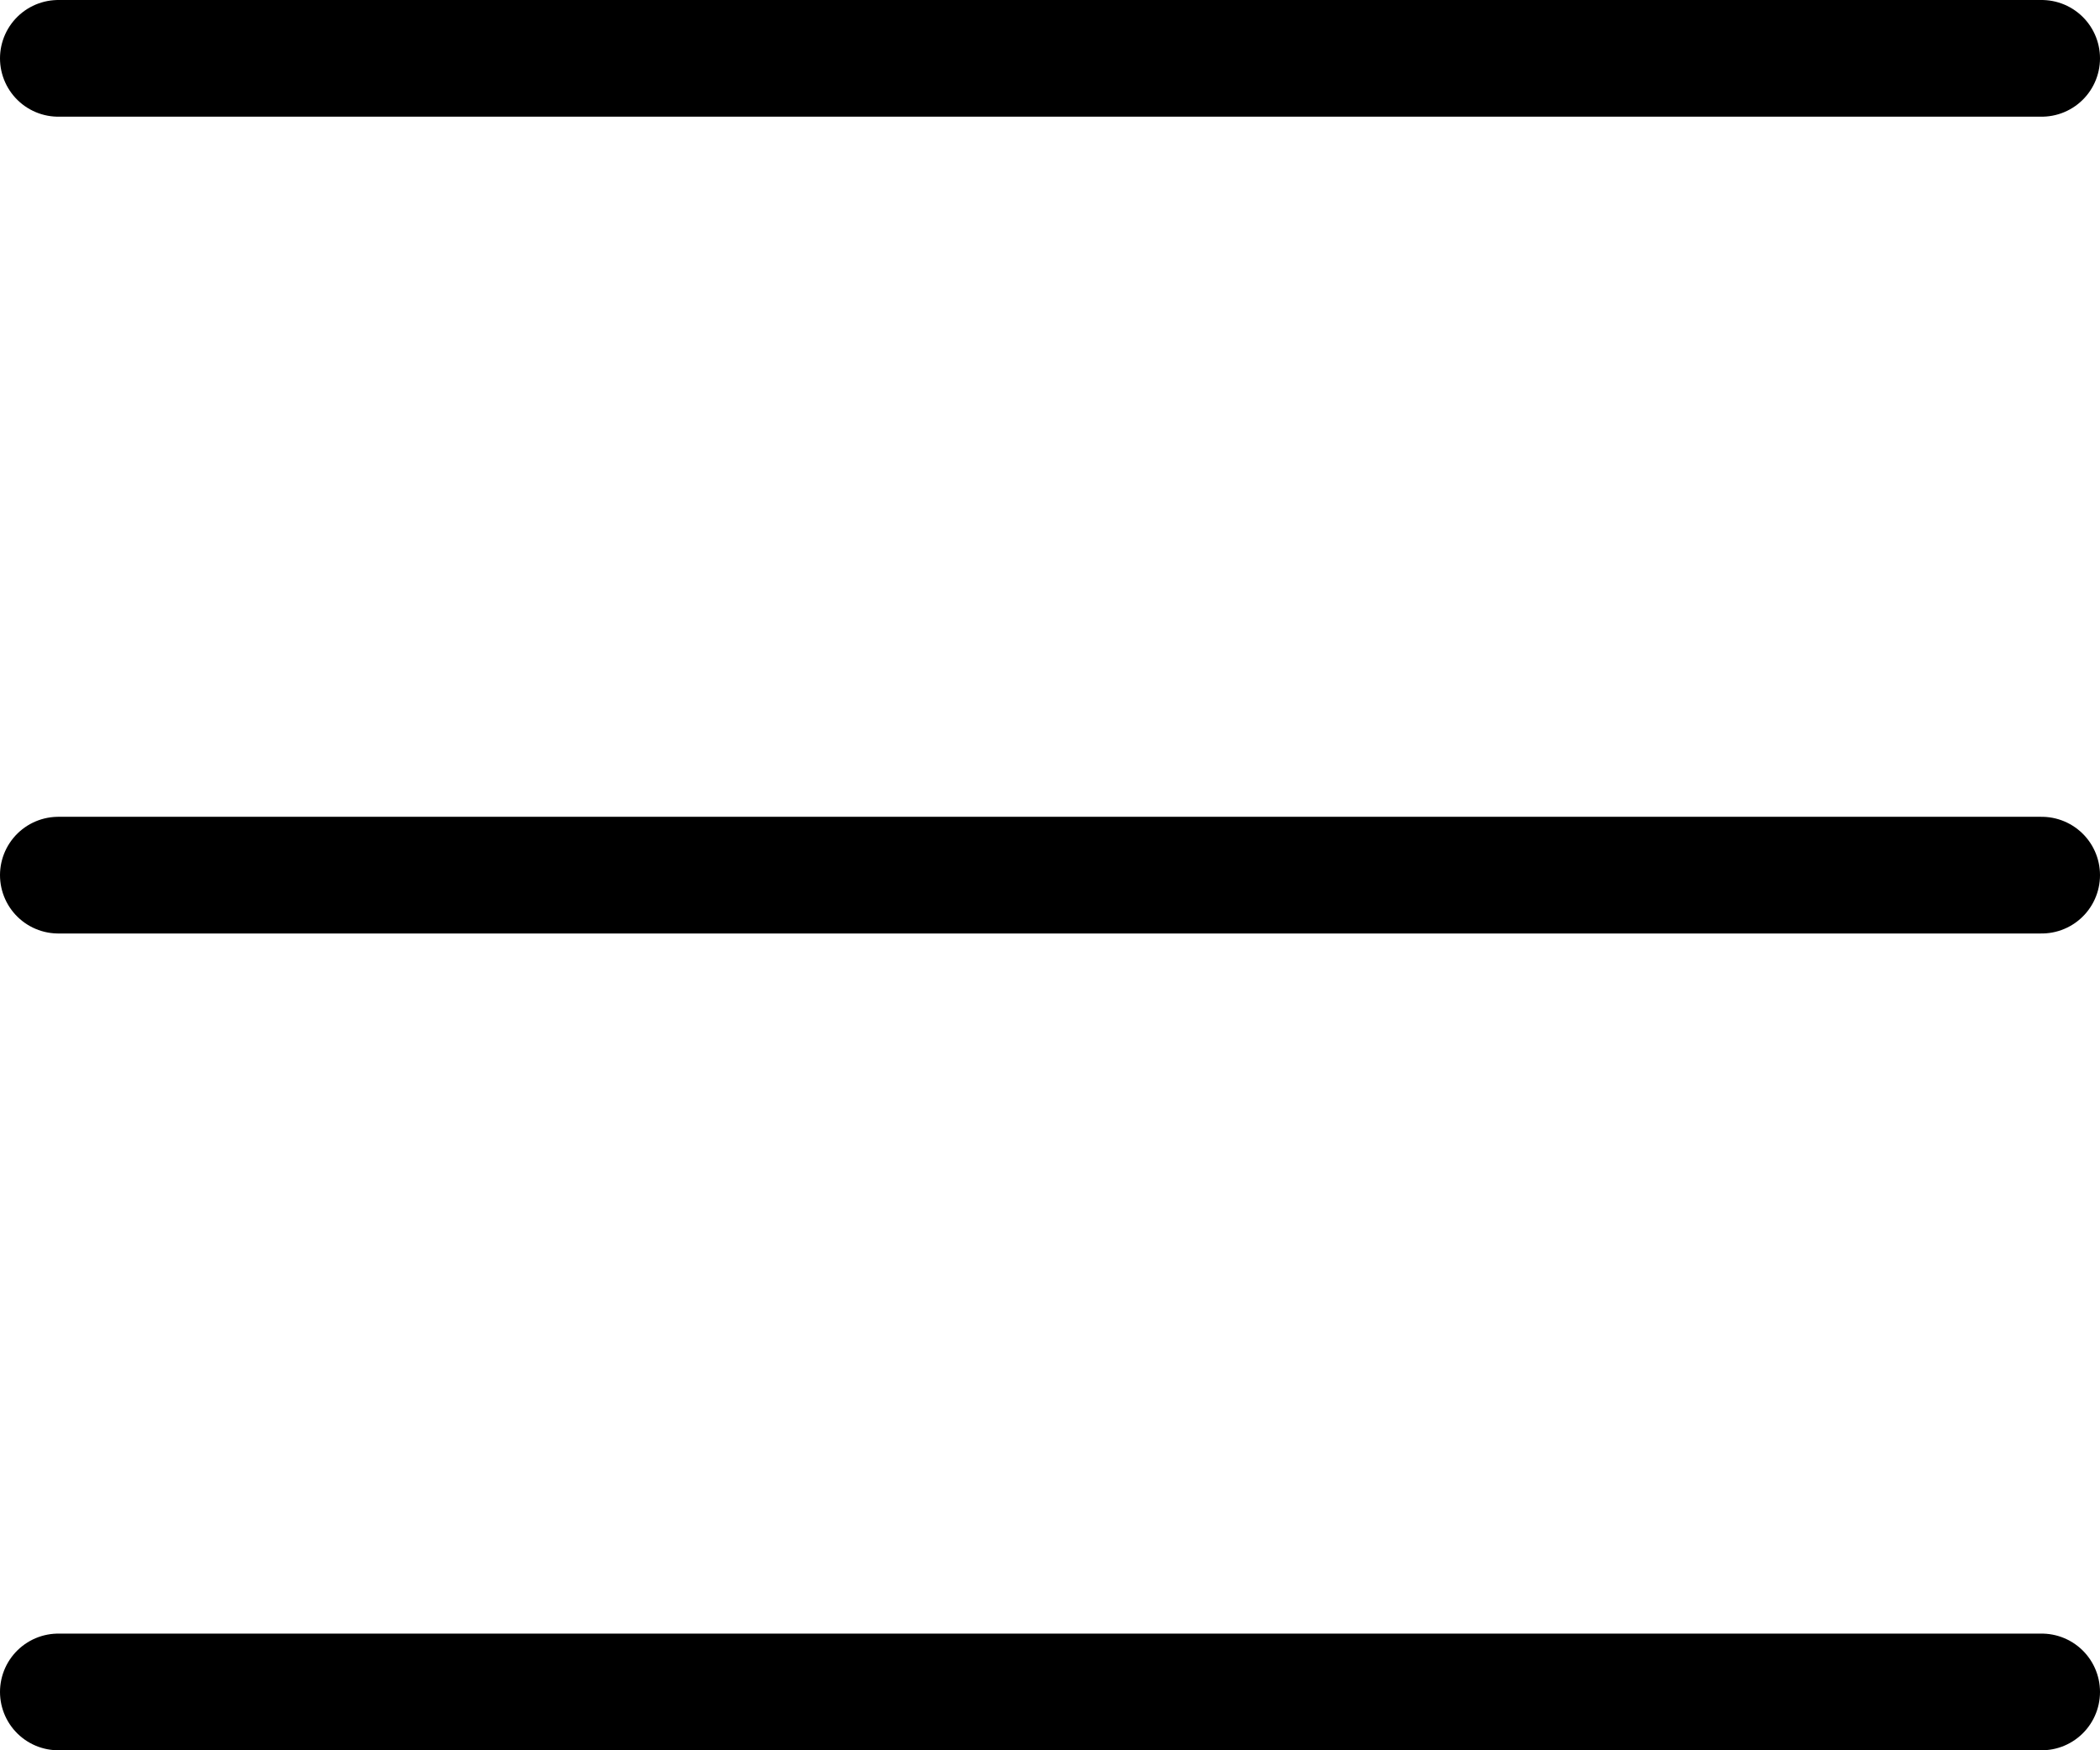 <svg xmlns="http://www.w3.org/2000/svg" width="18" height="15" viewBox="0 0 18 15">
  <g id="Icon_feather-menu" data-name="Icon feather-menu" transform="translate(-4 -8.5)">
    <path id="Path_8058" data-name="Path 8058" d="M4.5,18h17" transform="translate(0 -2)" fill="none" stroke="#000" stroke-linecap="round" stroke-linejoin="round" stroke-width="1"/>
    <path id="Path_8059" data-name="Path 8059" d="M4.5,9h17" transform="translate(0)" fill="none" stroke="#000" stroke-linecap="round" stroke-linejoin="round" stroke-width="1"/>
    <path id="Path_8060" data-name="Path 8060" d="M4.5,27h17" transform="translate(0 -4)" fill="none" stroke="#000" stroke-linecap="round" stroke-linejoin="round" stroke-width="1"/>
  </g>
</svg>
